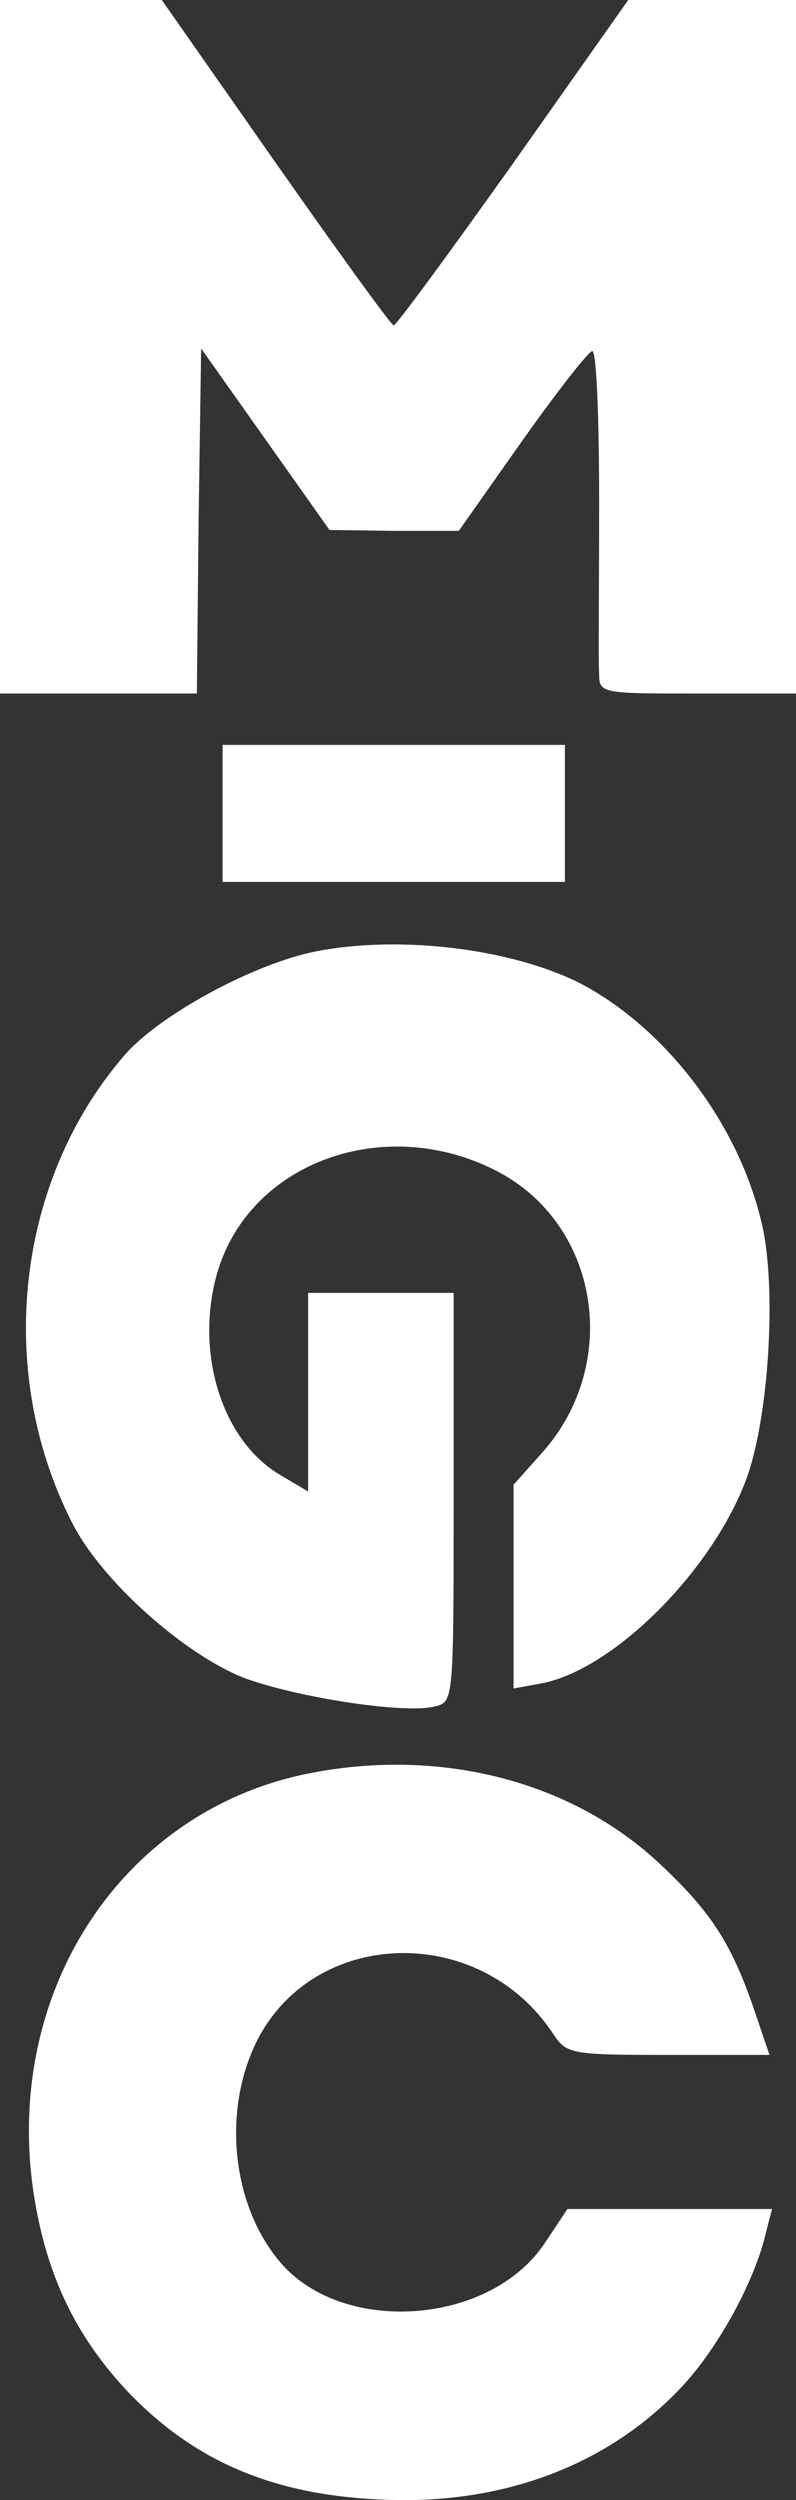<svg xmlns="http://www.w3.org/2000/svg" version="1.0" viewBox="104 4 93 292">
<rect x="104" y="4" width="93" height="292" fill="#333333" stroke="none"/>
<g transform="translate(0,300) scale(0.1,-0.1)" fill="#fff" stroke="none">
<path d="M1040 2555 l0 -405 115 0 115 0 2 201 3 202 75 -106 75 -106 76 -1 75 0 74 105 c41 58 78 105 82 105 5 0 8 -80 8 -177 0 -98 -1 -188 0 -200 0 -23 3 -23 115 -23 l115 0 0 405 0 405 -98 0 -98 0 -134 -190 c-74 -104 -137 -190 -140 -190 -3 0 -65 86 -138 190 l-133 190 -95 0 -94 0 0 -405z"/>
<path d="M1300 2010 l0 -80 200 0 200 0 0 80 0 80 -200 0 -200 0 0 -80z"/>
<path d="M1410 1849 c-73 -14 -185 -75 -225 -122 -126 -146 -151 -368 -61 -545 34 -68 132 -155 202 -182 63 -23 188 -42 222 -33 22 5 22 7 22 244 l0 239 -85 0 -85 0 0 -116 0 -116 -32 19 c-69 40 -101 144 -74 237 38 129 196 186 327 118 119 -62 145 -224 53 -328 l-34 -38 0 -119 0 -119 33 6 c83 16 197 129 238 236 27 70 37 225 19 301 -27 117 -113 229 -213 281 -80 40 -209 56 -307 37z"/>
<path d="M1402 889 c-220 -43 -360 -257 -322 -495 15 -93 49 -163 109 -227 83 -87 182 -126 323 -127 131 0 246 47 327 135 41 45 83 121 96 178 l7 27 -120 0 -119 0 -26 -39 c-63 -96 -234 -109 -308 -25 -57 65 -70 175 -30 258 66 135 261 141 347 11 16 -24 20 -25 135 -25 l118 0 -19 56 c-26 75 -50 112 -110 168 -103 96 -255 135 -408 105z"/>
</g>
</svg>